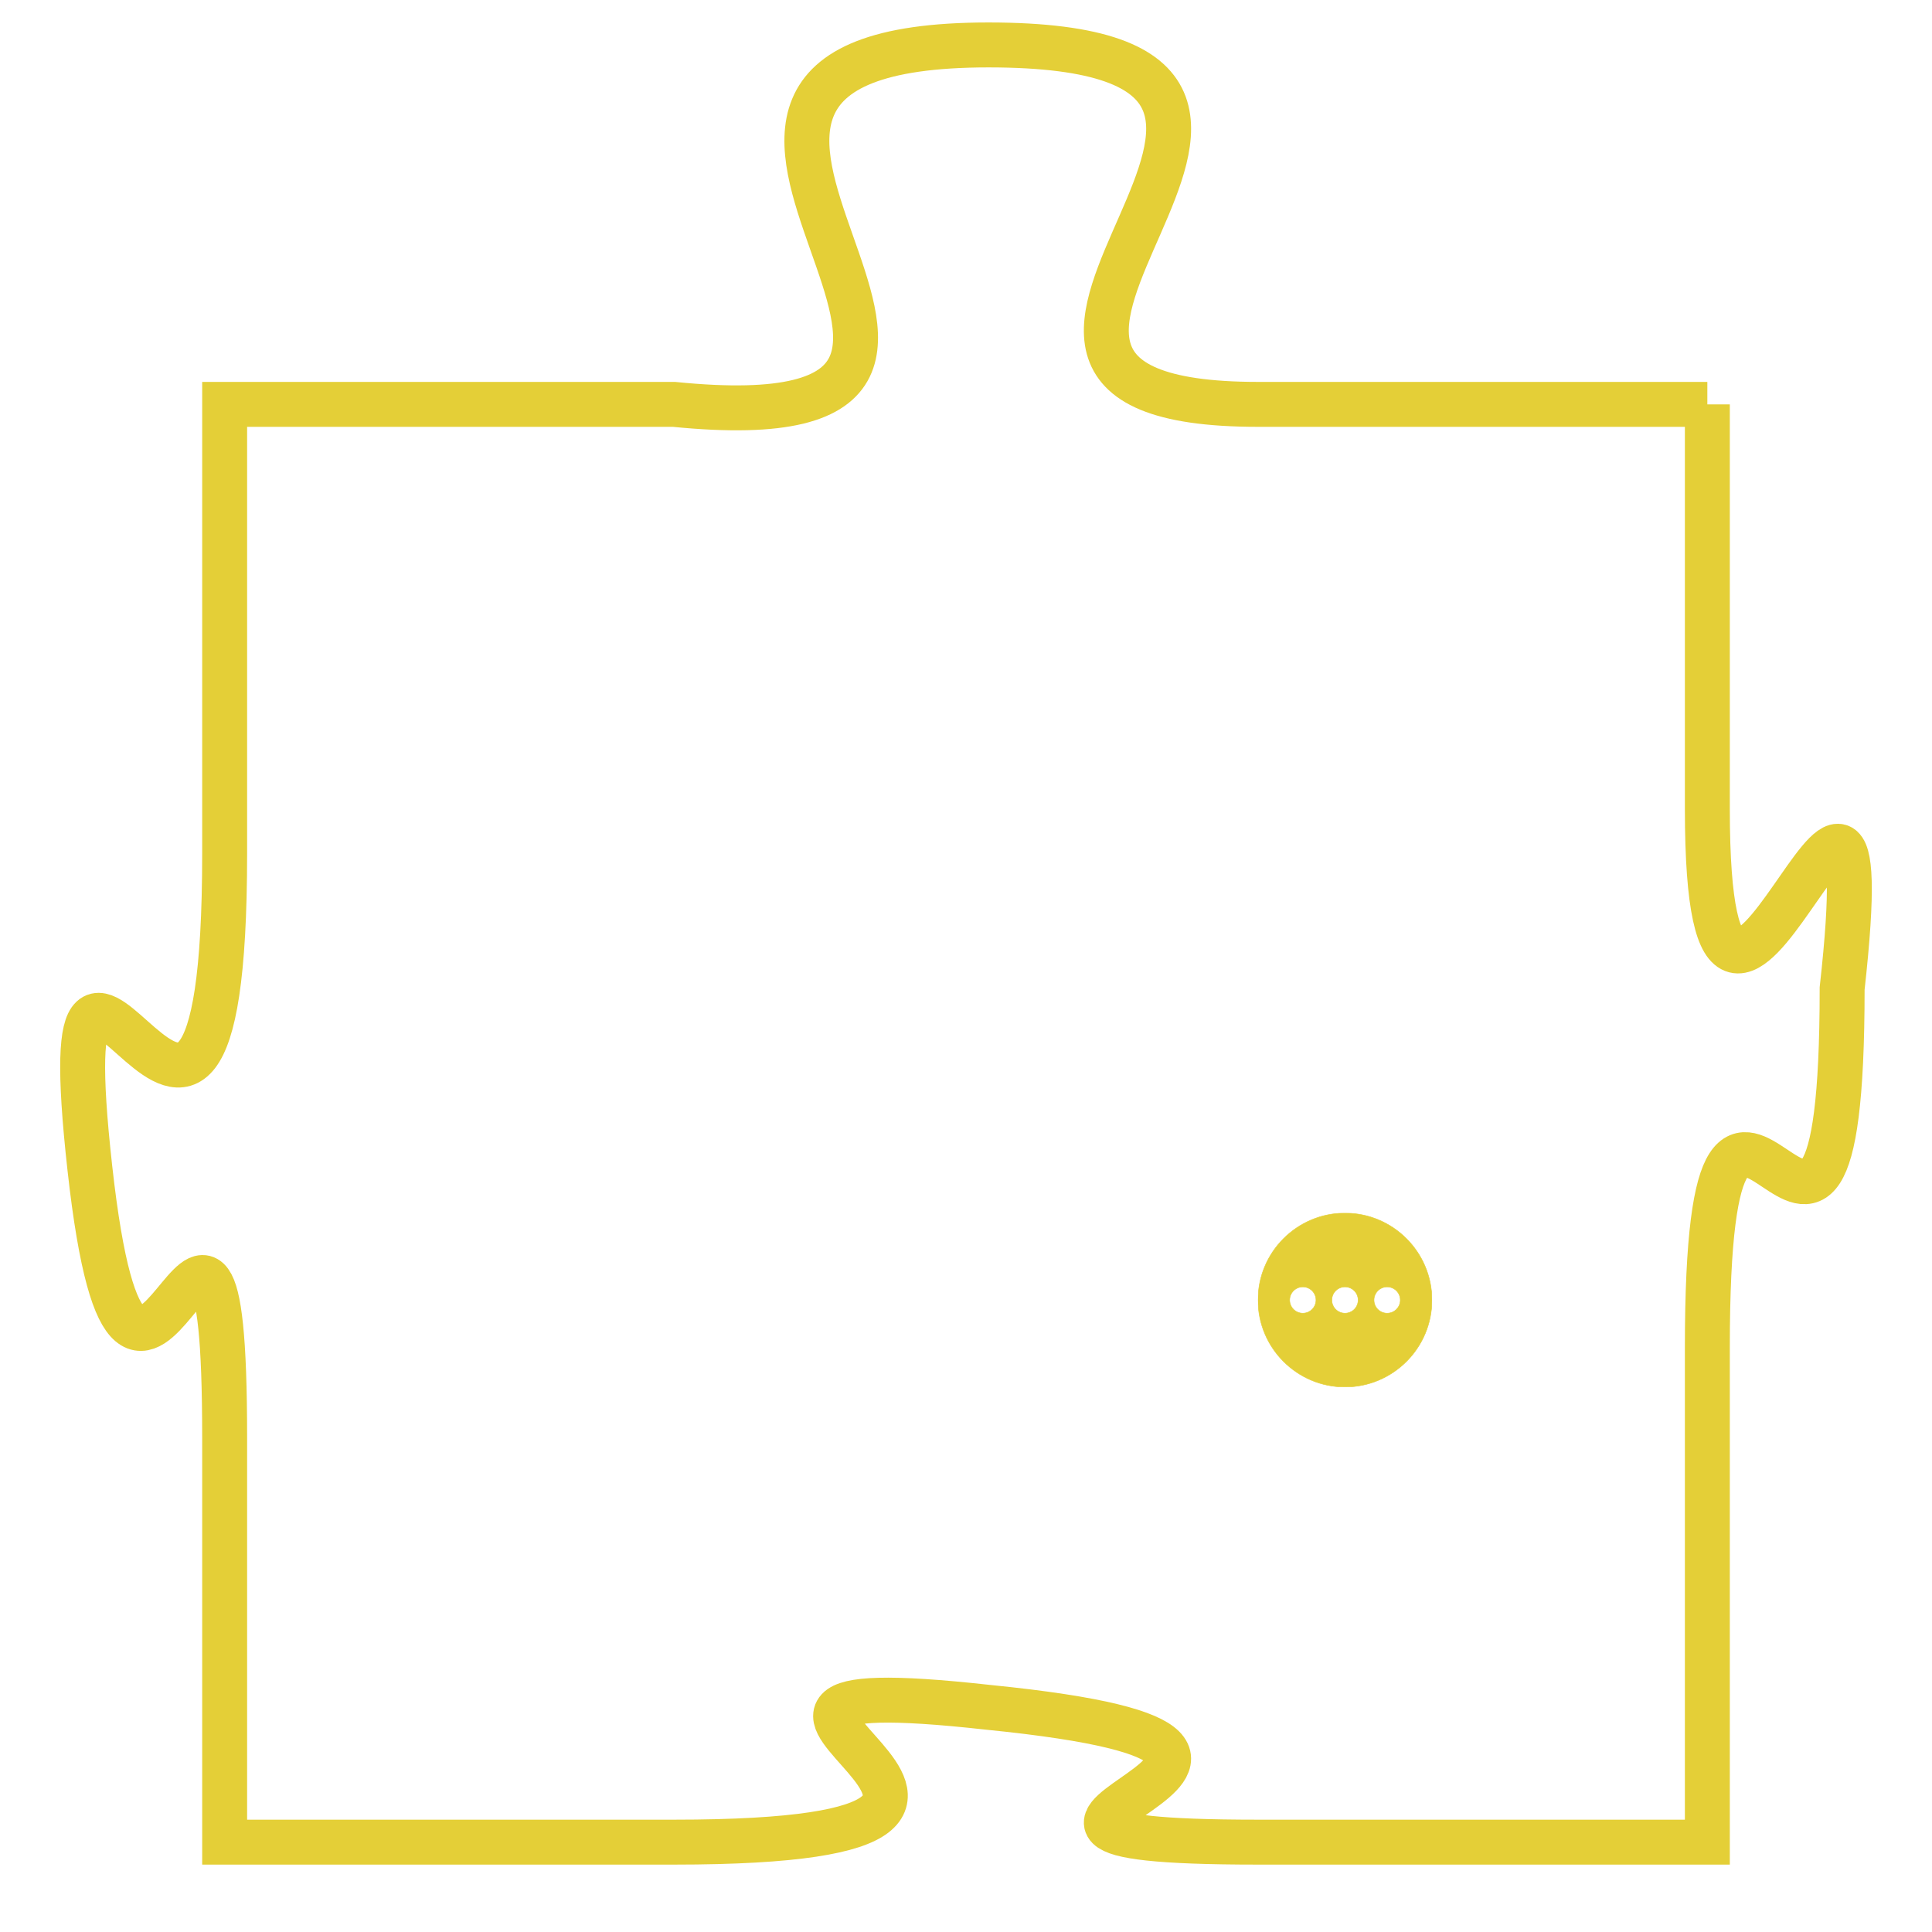 <svg version="1.1" xmlns="http://www.w3.org/2000/svg" xmlns:xlink="http://www.w3.org/1999/xlink" fill="transparent" x="0" y="0" width="350" height="350" preserveAspectRatio="xMinYMin slice"><style type="text/css">.links{fill:transparent;stroke: #E4CF37;}.links:hover{fill:#63D272; opacity:0.4;}</style><defs><g id="allt"><path id="t4952" d="M429,1216 L419,1216 C410,1216 423,1208 413,1208 C403,1208 416,1217 406,1216 L396,1216 396,1216 L396,1226 C396,1237 392,1224 393,1233 C394,1242 396,1230 396,1239 L396,1248 396,1248 L406,1248 C417,1248 404,1244 413,1245 C423,1246 410,1248 419,1248 L429,1248 429,1248 L429,1237 C429,1227 432,1239 432,1229 C433,1220 429,1234 429,1225 L429,1216"/></g><clipPath id="c" clipRule="evenodd" fill="transparent"><use href="#t4952"/></clipPath></defs><svg viewBox="391 1207 43 42" preserveAspectRatio="xMinYMin meet"><svg width="4380" height="2430"><g><image crossorigin="anonymous" x="0" y="0" href="https://nftpuzzle.license-token.com/assets/completepuzzle.svg" width="100%" height="100%" /><g class="links"><use href="#t4952"/></g></g></svg><svg x="419" y="1234" height="9%" width="9%" viewBox="0 0 330 330"><g><a xlink:href="https://nftpuzzle.license-token.com/" class="links"><title>See the most innovative NFT based token software licensing project</title><path fill="#E4CF37" id="more" d="M165,0C74.019,0,0,74.019,0,165s74.019,165,165,165s165-74.019,165-165S255.981,0,165,0z M85,190 c-13.785,0-25-11.215-25-25s11.215-25,25-25s25,11.215,25,25S98.785,190,85,190z M165,190c-13.785,0-25-11.215-25-25 s11.215-25,25-25s25,11.215,25,25S178.785,190,165,190z M245,190c-13.785,0-25-11.215-25-25s11.215-25,25-25 c13.785,0,25,11.215,25,25S258.785,190,245,190z"></path></a></g></svg></svg></svg>